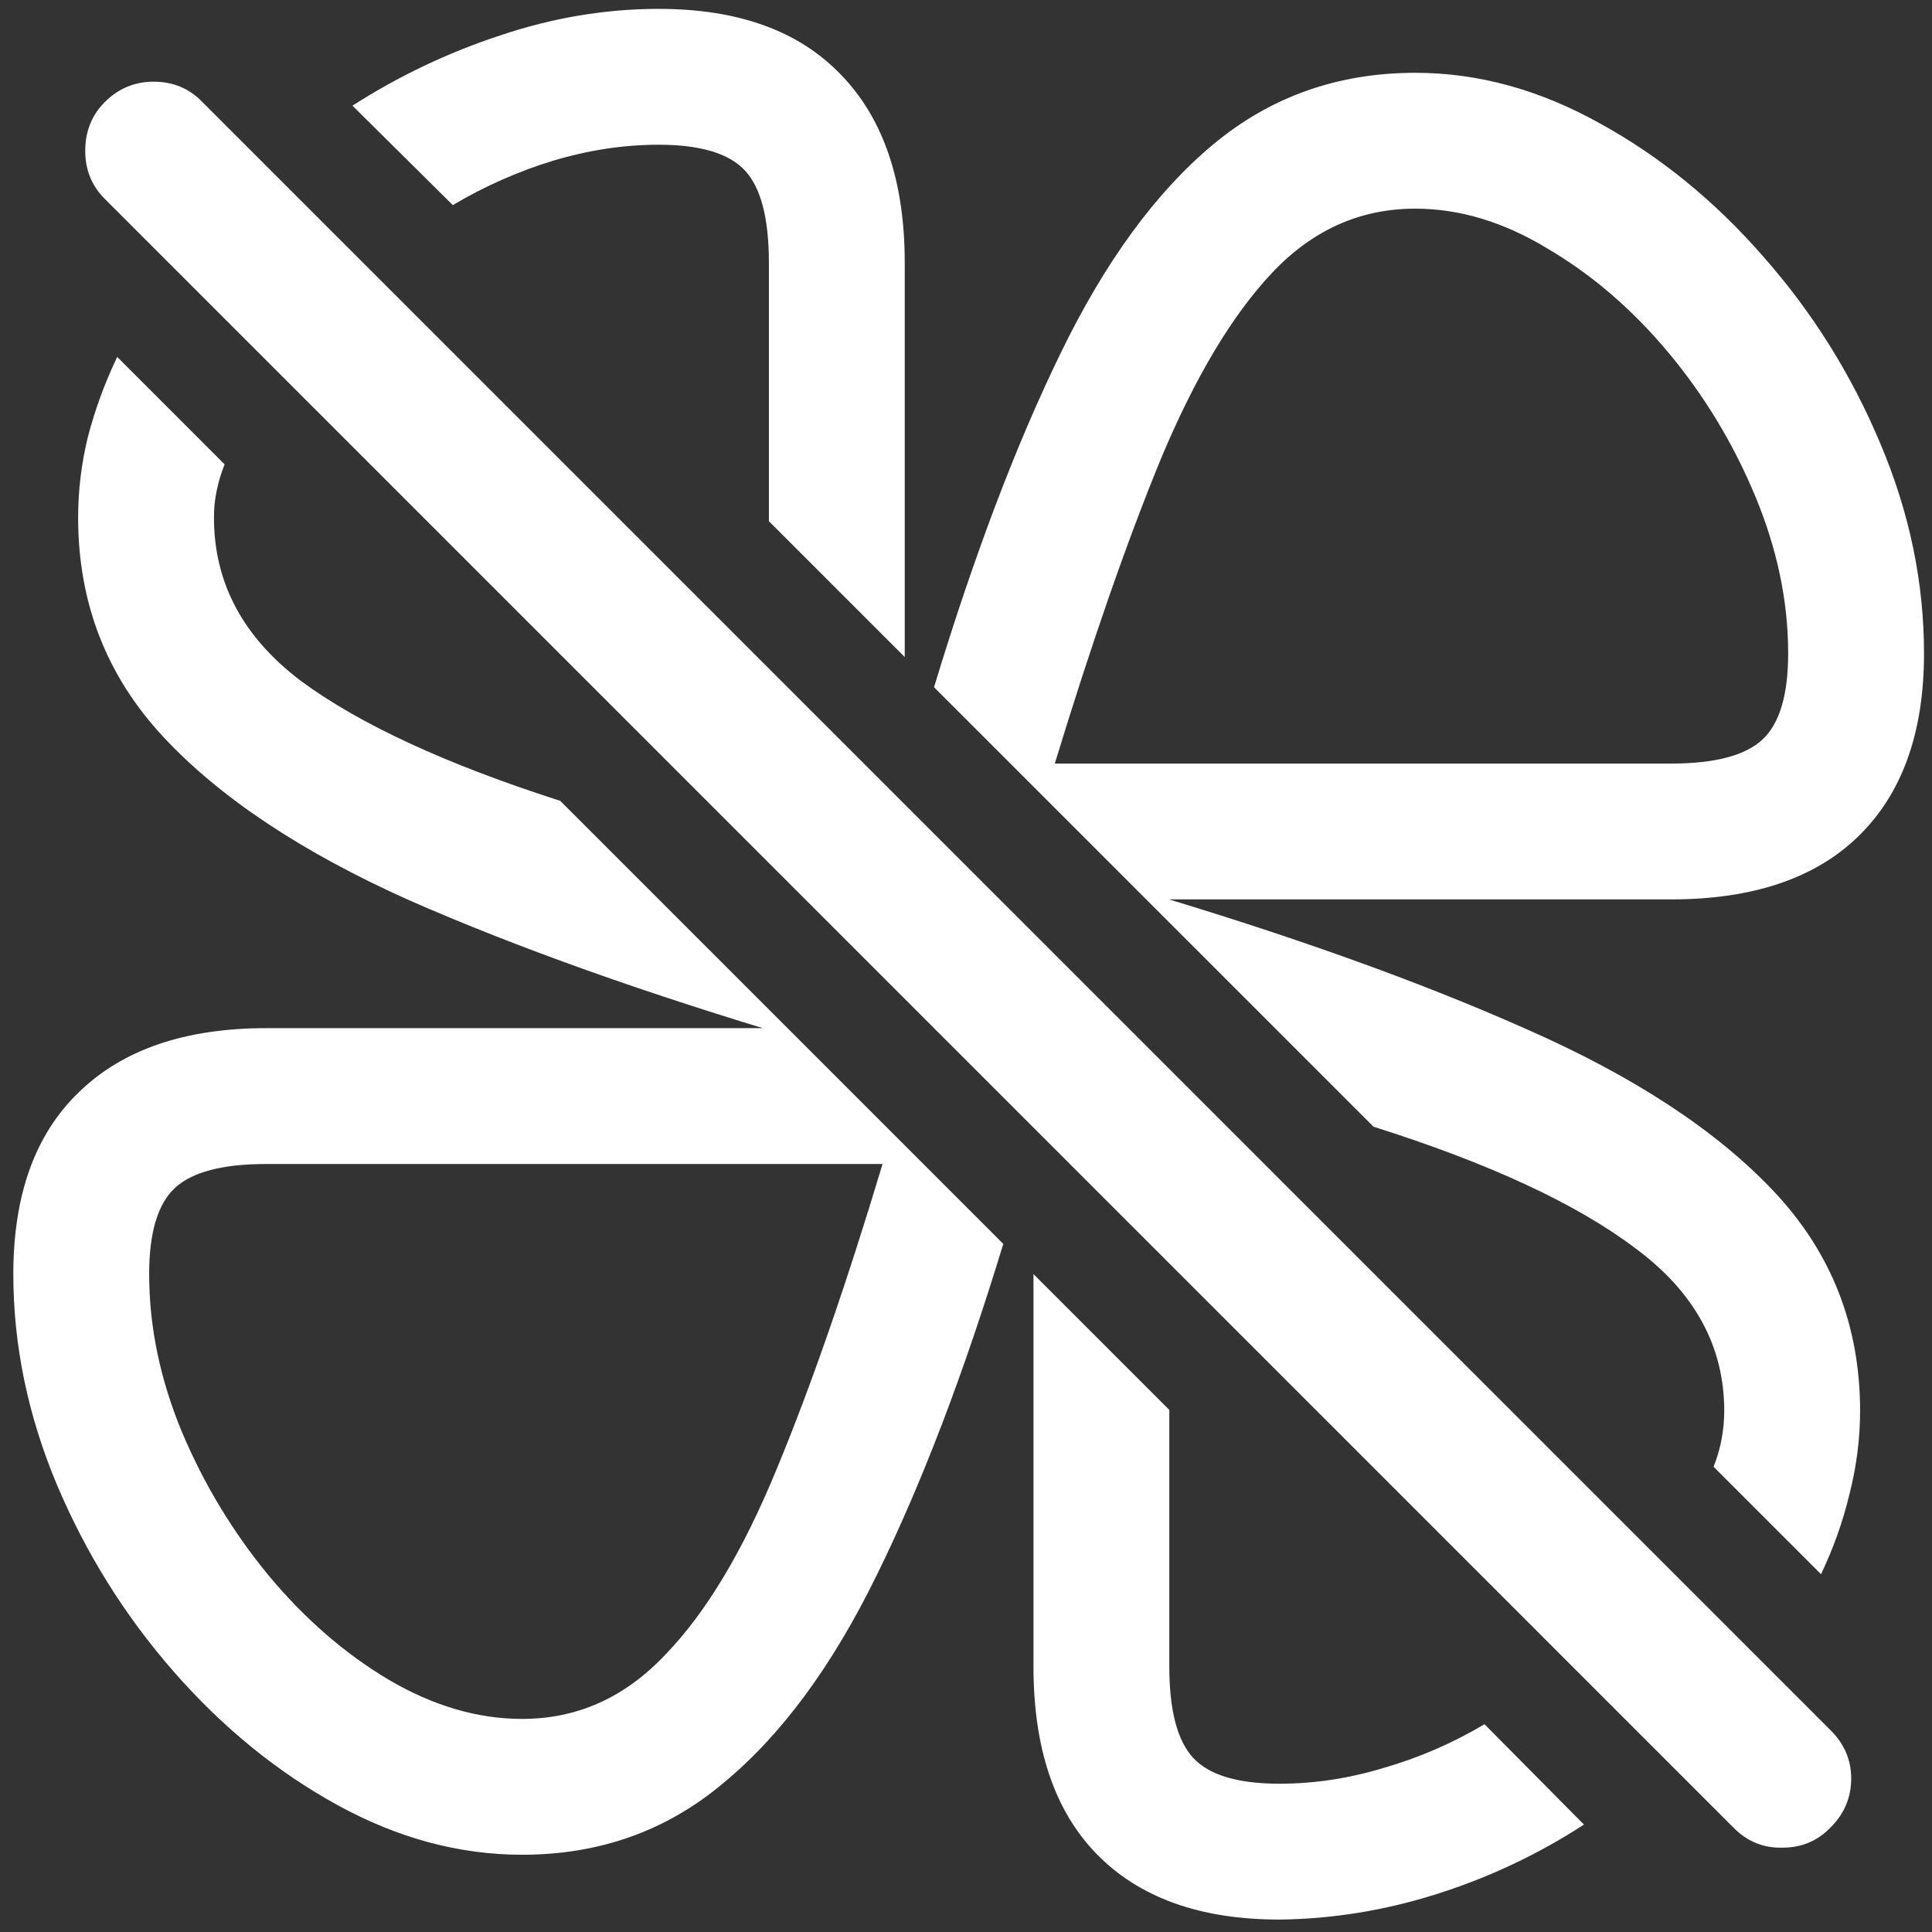 <svg width="136" height="136" viewBox="0 0 136 136" fill="none" xmlns="http://www.w3.org/2000/svg">
<rect x="0" y="0" width="136" height="136" fill="#333333" stroke="none"/>
<path d="M99.625 5.125C94.167 5.125 89.417 6.812 85.375 10.188C81.333 13.562 77.75 18.479 74.625 24.938C71.5 31.354 68.542 39.167 65.75 48.375L80.688 63.312H117.625C123.375 63.312 127.771 61.833 130.812 58.875C133.896 55.875 135.438 51.583 135.438 46C135.438 41 134.417 36.083 132.375 31.25C130.333 26.375 127.583 21.979 124.125 18.062C120.708 14.146 116.875 11.021 112.625 8.688C108.375 6.312 104.042 5.125 99.625 5.125ZM99.625 14.688C102.75 14.688 105.854 15.625 108.938 17.5C112.062 19.333 114.896 21.771 117.438 24.812C119.979 27.854 122.021 31.229 123.562 34.938C125.104 38.646 125.875 42.333 125.875 46C125.875 48.917 125.271 50.938 124.062 52.062C122.854 53.188 120.708 53.75 117.625 53.75H74.25C76.833 45.292 79.312 38.167 81.688 32.375C84.104 26.583 86.729 22.188 89.562 19.188C92.396 16.188 95.75 14.688 99.625 14.688ZM36.75 130.562C42.208 130.562 46.938 128.875 50.938 125.5C54.979 122.167 58.562 117.312 61.688 110.938C64.854 104.521 67.833 96.729 70.625 87.562L55.438 72.375H18.75C13.042 72.375 8.646 73.875 5.562 76.875C2.479 79.833 0.938 84.104 0.938 89.688C0.938 94.688 1.958 99.625 4 104.5C6.042 109.333 8.771 113.708 12.188 117.625C15.646 121.583 19.5 124.729 23.75 127.062C28 129.396 32.333 130.562 36.75 130.562ZM36.75 121C33.625 121 30.5 120.083 27.375 118.25C24.292 116.417 21.479 113.979 18.938 110.938C16.396 107.854 14.354 104.479 12.812 100.812C11.271 97.104 10.5 93.396 10.5 89.688C10.5 86.771 11.104 84.75 12.312 83.625C13.521 82.5 15.667 81.938 18.75 81.938H62.125C59.583 90.396 57.104 97.542 54.688 103.375C52.312 109.167 49.688 113.542 46.812 116.5C43.979 119.5 40.625 121 36.75 121ZM46.375 0.625C42.625 0.625 38.896 1.25 35.188 2.5C31.521 3.708 28.062 5.354 24.812 7.438L31.875 14.438C34.125 13.104 36.479 12.062 38.938 11.312C41.438 10.562 43.917 10.188 46.375 10.188C49.292 10.188 51.312 10.792 52.438 12C53.562 13.208 54.125 15.375 54.125 18.5V36.688L63.688 46.25V18.5C63.688 12.75 62.188 8.333 59.188 5.25C56.229 2.167 51.958 0.625 46.375 0.625ZM5.5 36.438C5.5 42.438 7.5 47.583 11.5 51.875C15.5 56.167 21.271 60 28.812 63.375C36.396 66.708 45.521 69.958 56.188 73.125L39.438 56.375C31.396 53.792 25.312 50.979 21.188 47.938C17.104 44.854 15.062 41.021 15.062 36.438C15.062 35.771 15.125 35.146 15.25 34.562C15.375 33.938 15.562 33.312 15.812 32.688L8.25 25.125C7.375 26.958 6.688 28.833 6.188 30.75C5.729 32.625 5.5 34.521 5.5 36.438ZM130.938 99.312C130.938 93.312 128.917 88.167 124.875 83.875C120.833 79.583 115.021 75.771 107.438 72.438C99.854 69.062 90.708 65.792 80 62.625L96.688 79.312C104.854 81.896 111 84.75 115.125 87.875C119.292 90.958 121.375 94.771 121.375 99.312C121.375 99.979 121.312 100.646 121.188 101.312C121.062 101.979 120.875 102.625 120.625 103.25L128.188 110.812C129.062 108.979 129.729 107.104 130.188 105.188C130.688 103.229 130.938 101.271 130.938 99.312ZM90.062 135.125C93.812 135.083 97.521 134.479 101.188 133.312C104.854 132.146 108.292 130.521 111.5 128.438L104.5 121.375C102.25 122.708 99.896 123.729 97.438 124.438C94.979 125.188 92.521 125.562 90.062 125.562C87.146 125.562 85.125 124.958 84 123.75C82.875 122.542 82.312 120.396 82.312 117.312V99.25L72.75 89.688V117.312C72.75 123.062 74.229 127.458 77.188 130.5C80.188 133.583 84.479 135.125 90.062 135.125ZM122.062 128.688C123.021 129.646 124.167 130.104 125.5 130.062C126.833 130.062 127.958 129.583 128.875 128.625C129.833 127.667 130.312 126.521 130.312 125.188C130.312 123.896 129.833 122.771 128.875 121.812L14.25 7.188C13.333 6.229 12.188 5.75 10.812 5.75C9.479 5.75 8.333 6.229 7.375 7.188C6.458 8.104 6 9.25 6 10.625C6 11.958 6.458 13.083 7.375 14L122.062 128.688Z" fill="white"/>
</svg>
